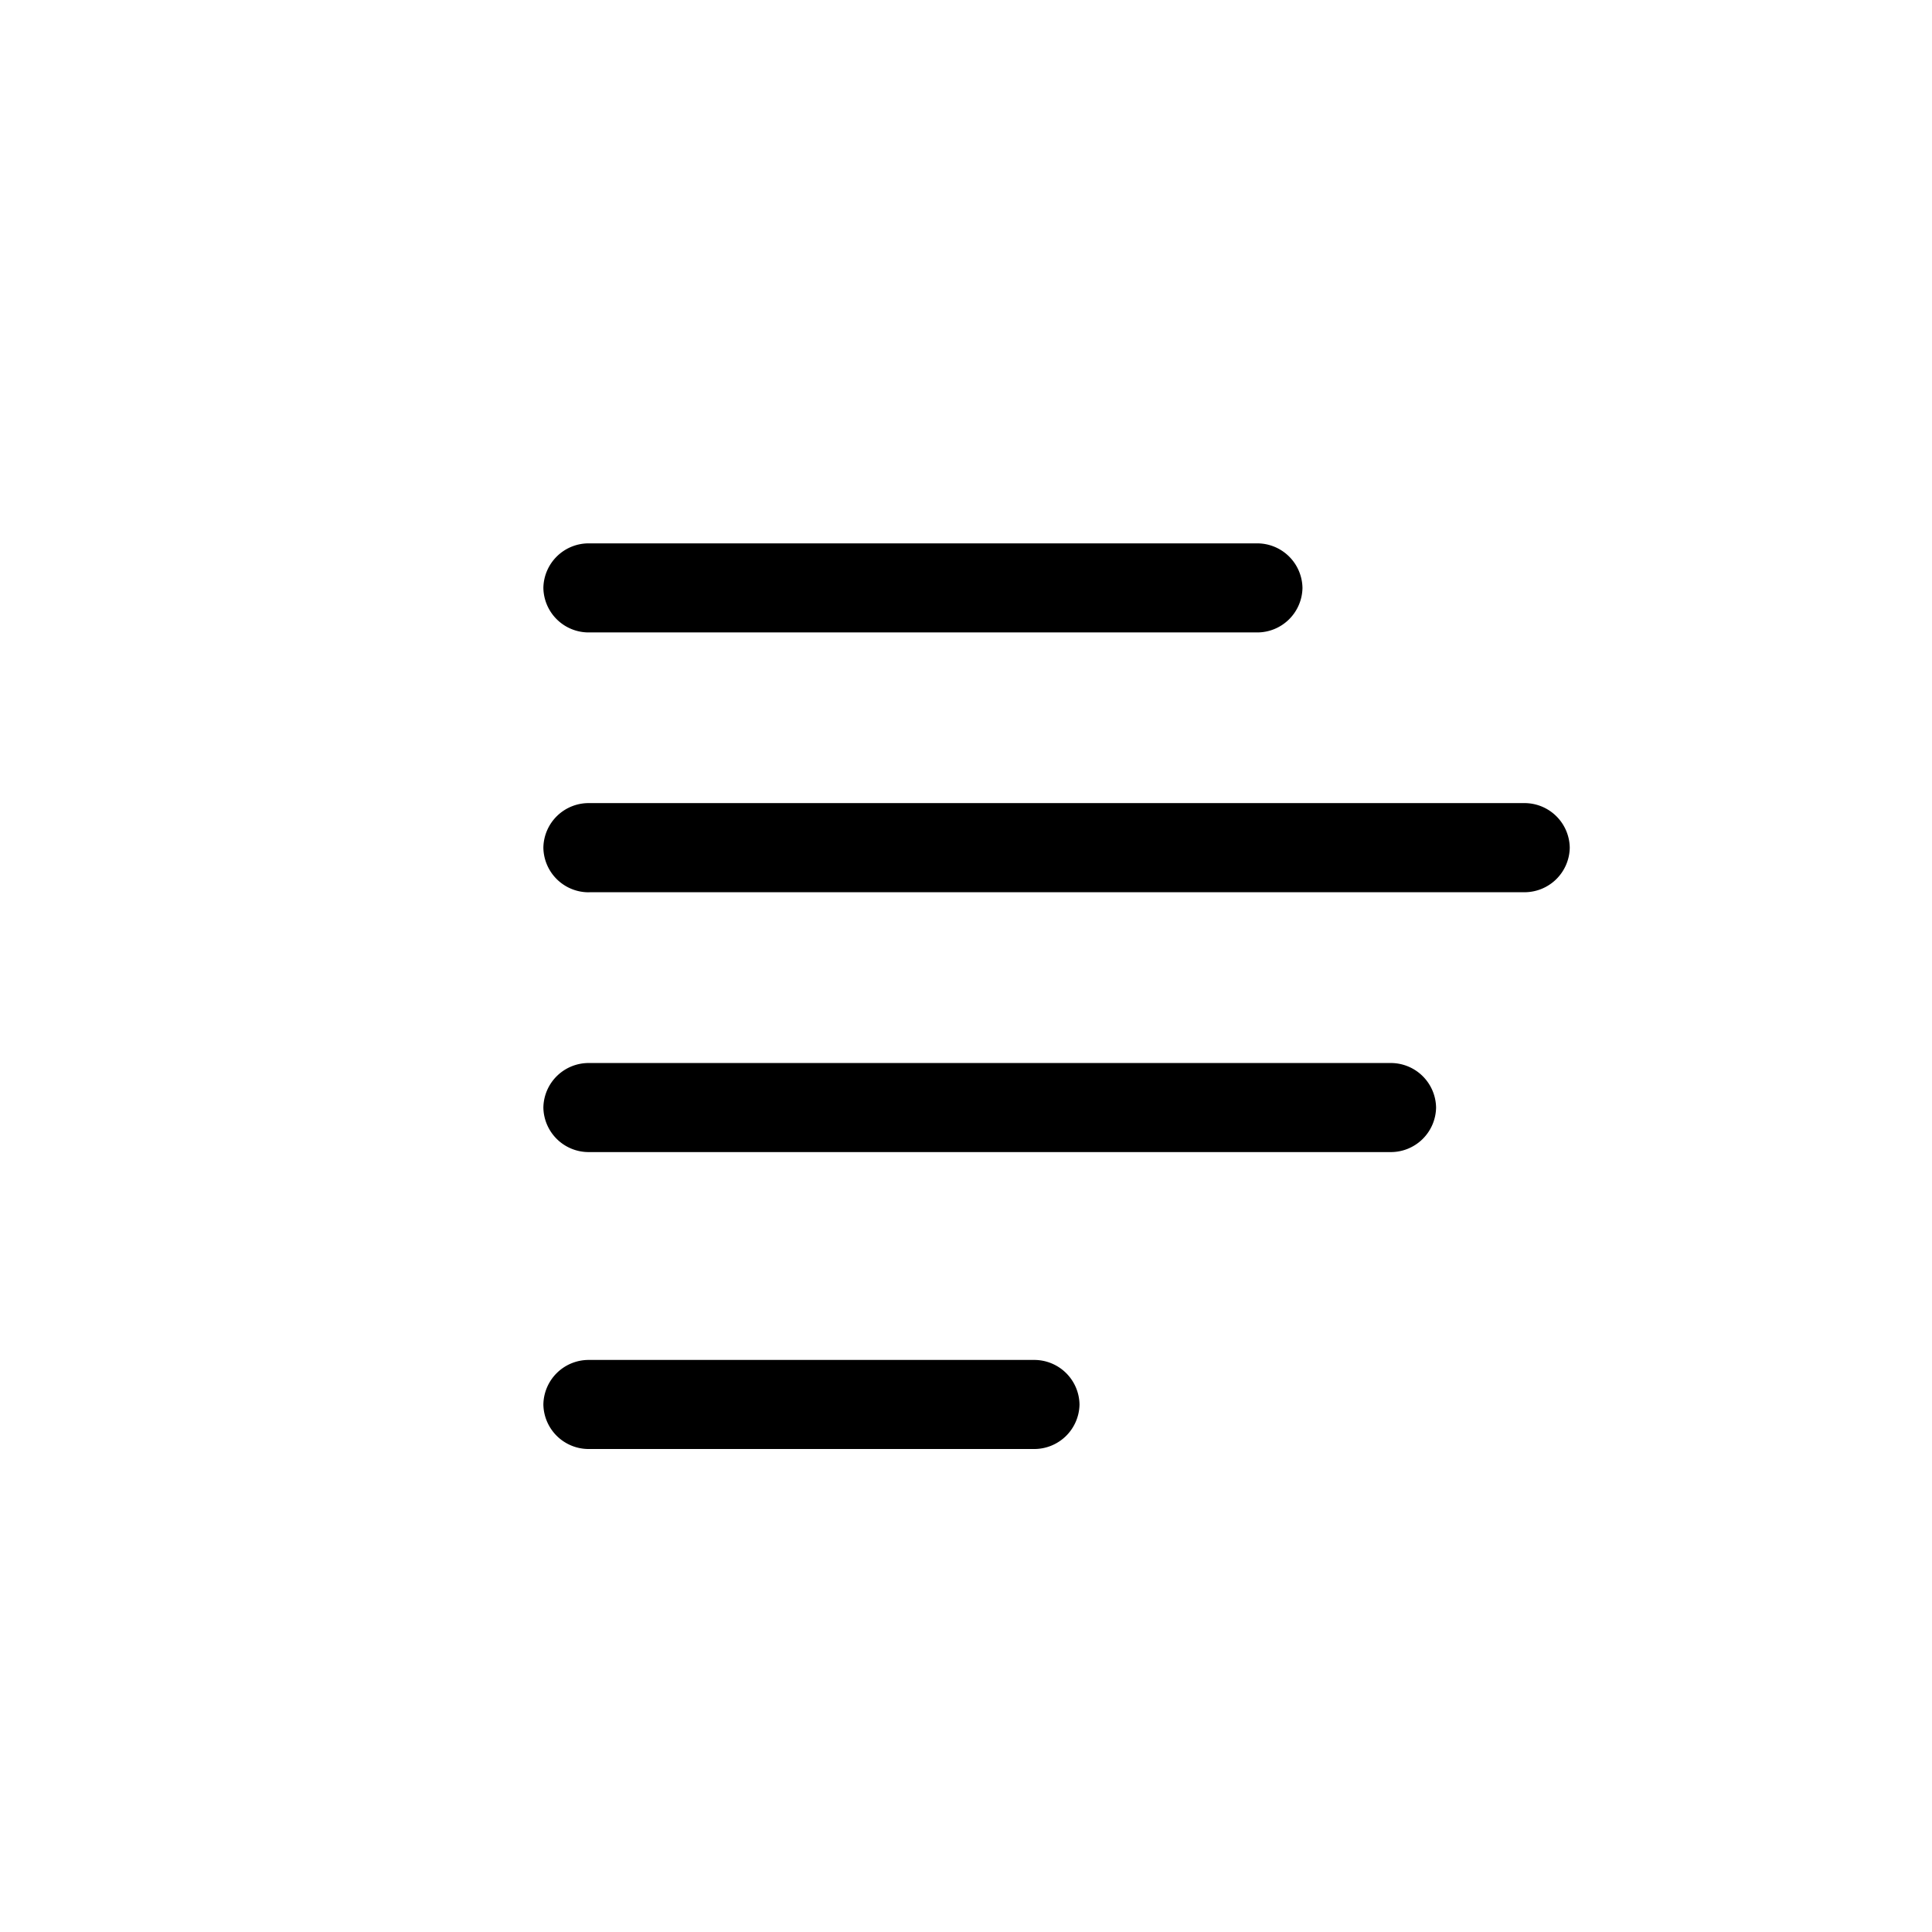 <svg width="32" height="32" viewBox="0 0 32 32" xmlns="http://www.w3.org/2000/svg"><title>927FDEA4-A823-4050-ADAF-CAC67C4DE9B9</title><path d="M9.763 10.475A.75.75 0 0 1 9 9.738.75.75 0 0 1 9.763 9H20.81a.75.75 0 0 1 .763.738.75.75 0 0 1-.763.737H9.763zm0 4.304A.75.75 0 0 1 9 14.04a.75.75 0 0 1 .763-.738h15.474a.75.75 0 0 1 .763.738.75.75 0 0 1-.763.738H9.763zm0 4.303A.75.75 0 0 1 9 18.344a.75.75 0 0 1 .763-.737h13.26a.75.75 0 0 1 .763.737.75.75 0 0 1-.763.738H9.763zm0 4.918A.75.75 0 0 1 9 23.262a.75.75 0 0 1 .763-.737h7.353a.75.75 0 0 1 .764.737.75.75 0 0 1-.764.738H9.763z" fill-rule="nonzero" /></svg>